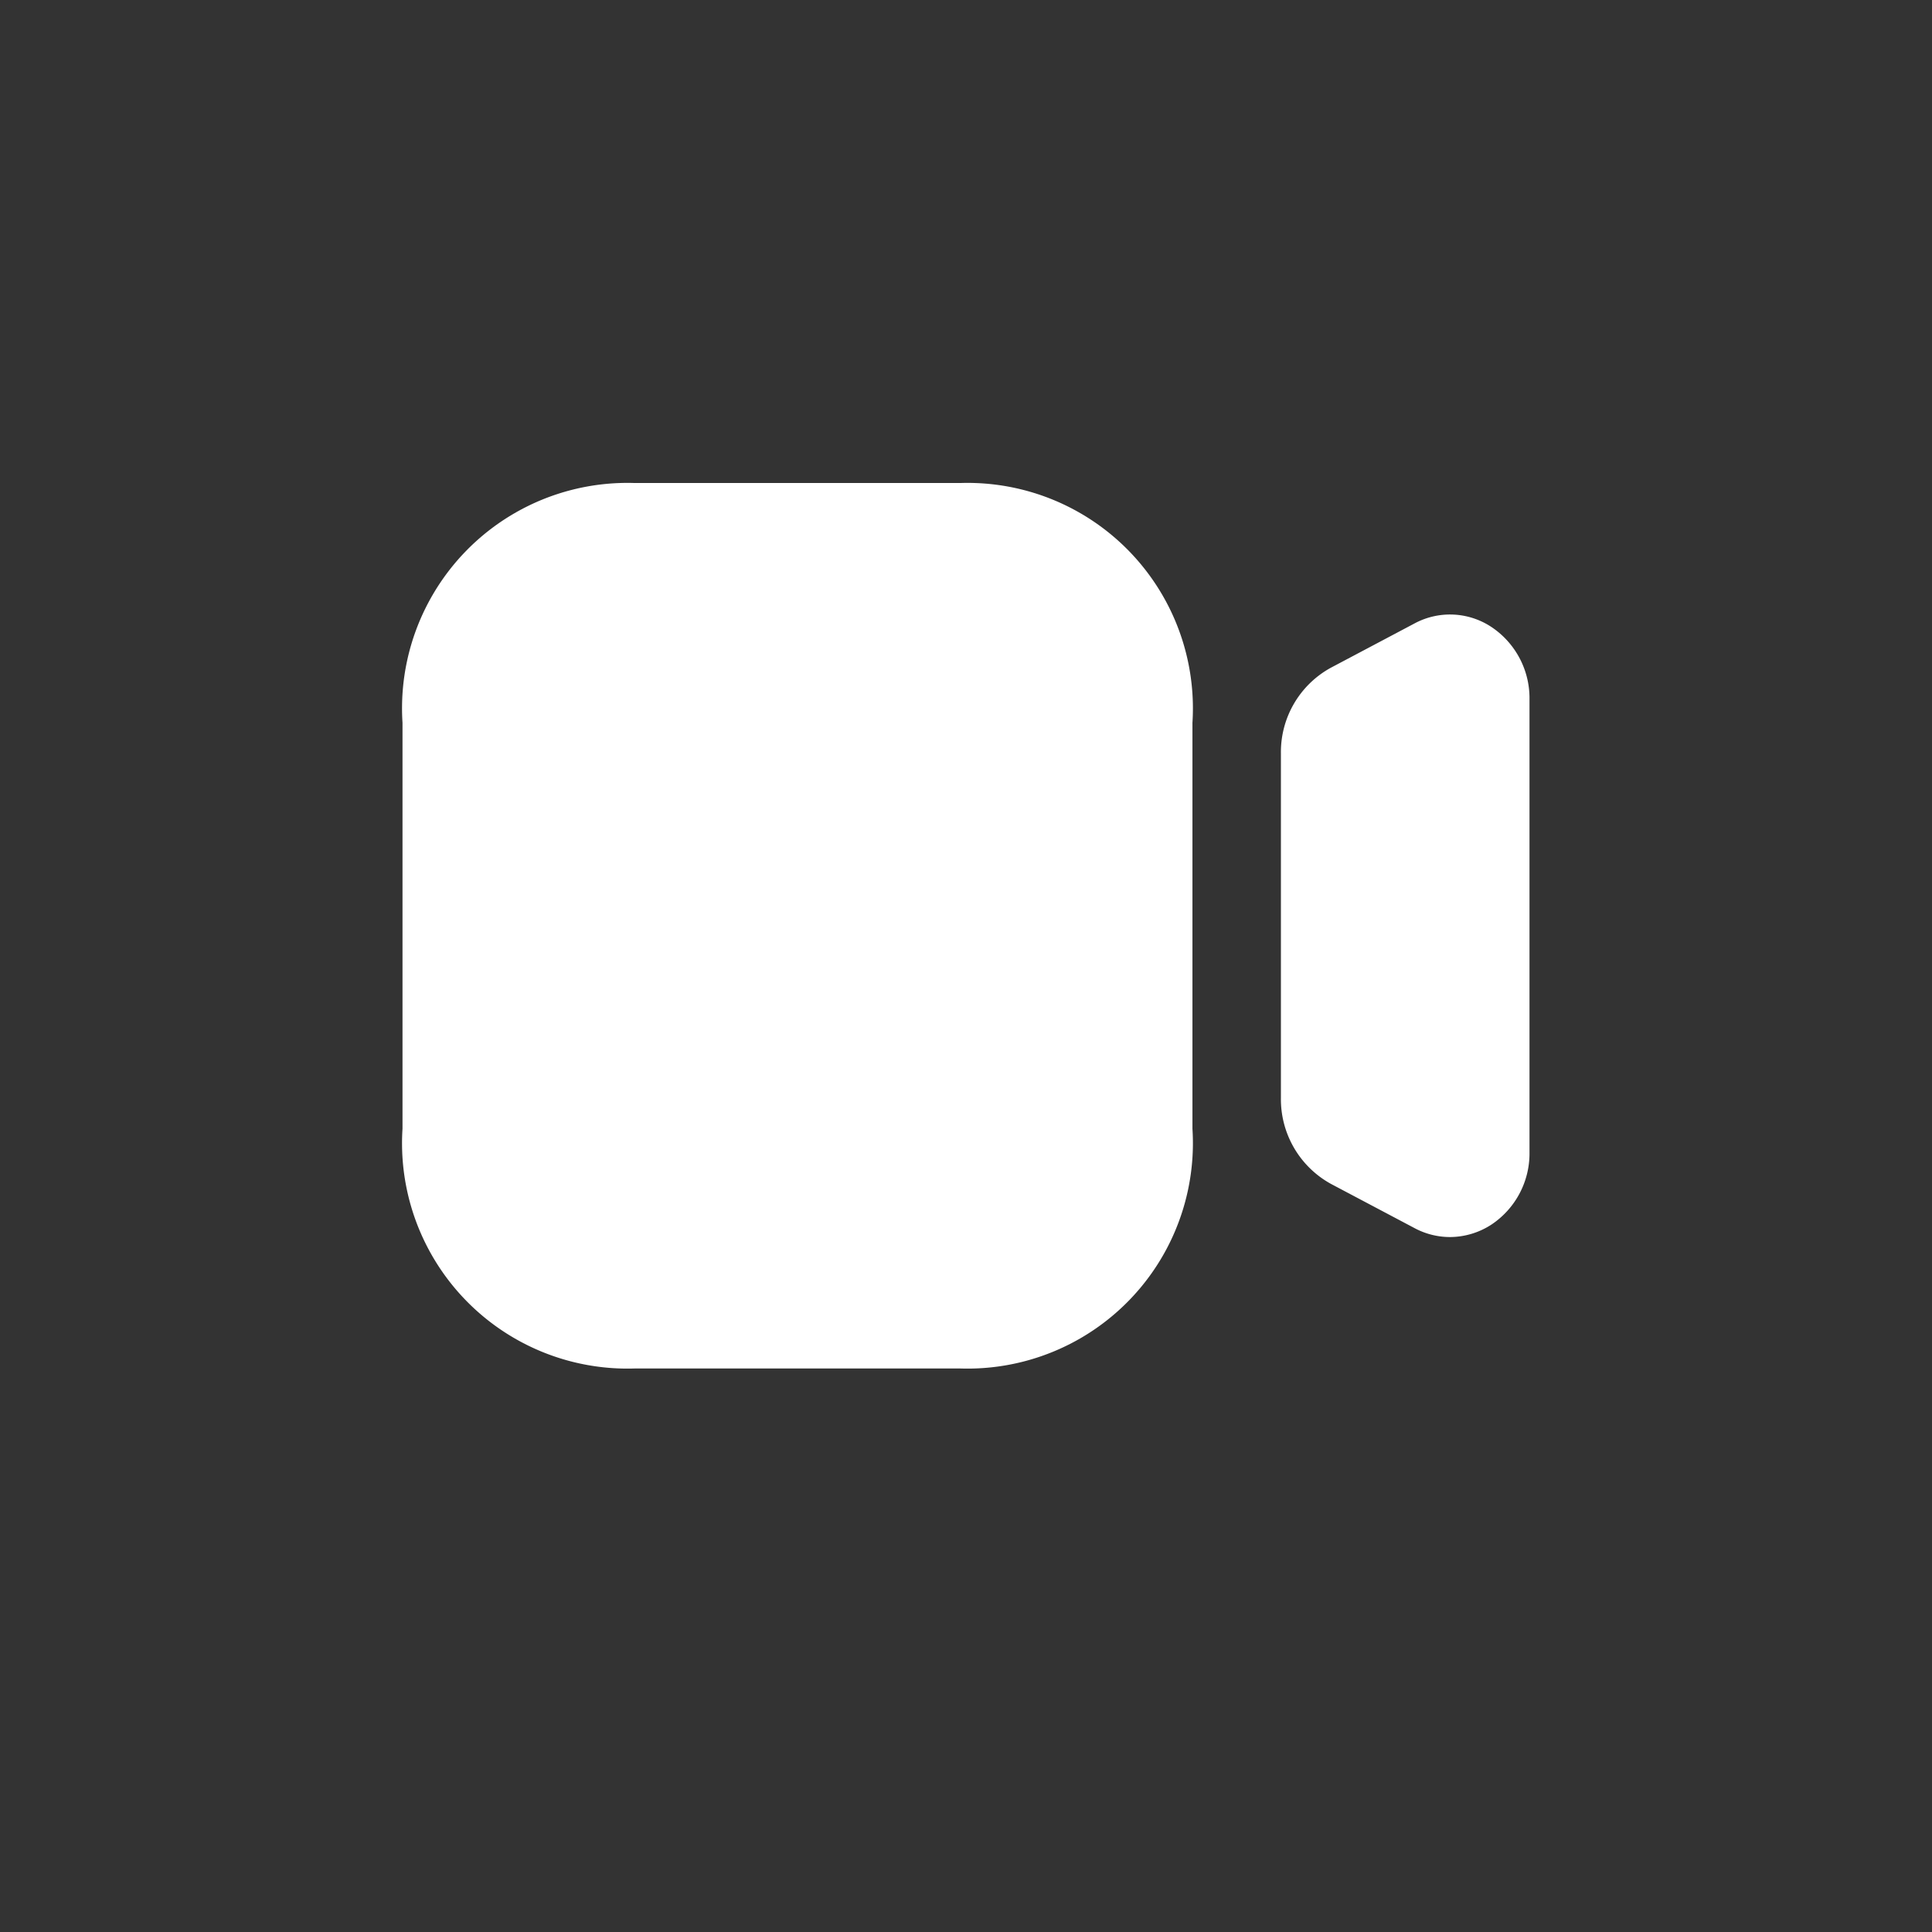 <svg xmlns="http://www.w3.org/2000/svg" width="24" height="24" viewBox="0 0 24 24">
  <rect x="0" y="0" width="24" height="24" fill="#333333" stroke="none"/>
  <g id="Video_icon" transform="translate(5 6.083)">
    <g id="Component_220_3" data-name="Component 220 – 3" transform="translate(-5 -6.083)">
      <g id="Video" transform="translate(5 6)">
        <path id="Video-2" data-name="Video" d="M2.879,11A2.8,2.8,0,0,1,0,8.022V2.978A2.8,2.8,0,0,1,2.879,0H6.934A2.8,2.8,0,0,1,9.813,2.978V8.022A2.8,2.8,0,0,1,6.934,11ZM12.57,9.255l-1.036-.548a1.2,1.2,0,0,1-.622-1.069V3.361a1.194,1.194,0,0,1,.622-1.067l1.037-.549a.931.931,0,0,1,.961.047A1.063,1.063,0,0,1,14,2.685V8.315a1.062,1.062,0,0,1-.468.894.948.948,0,0,1-.52.158A.934.934,0,0,1,12.57,9.255Z" transform="translate(0 0)" fill="#fff"/>
      </g>
      <rect id="Rectangle_21673" data-name="Rectangle 21673" width="24" height="24" fill="none"/>
    </g>
  </g>
</svg>
